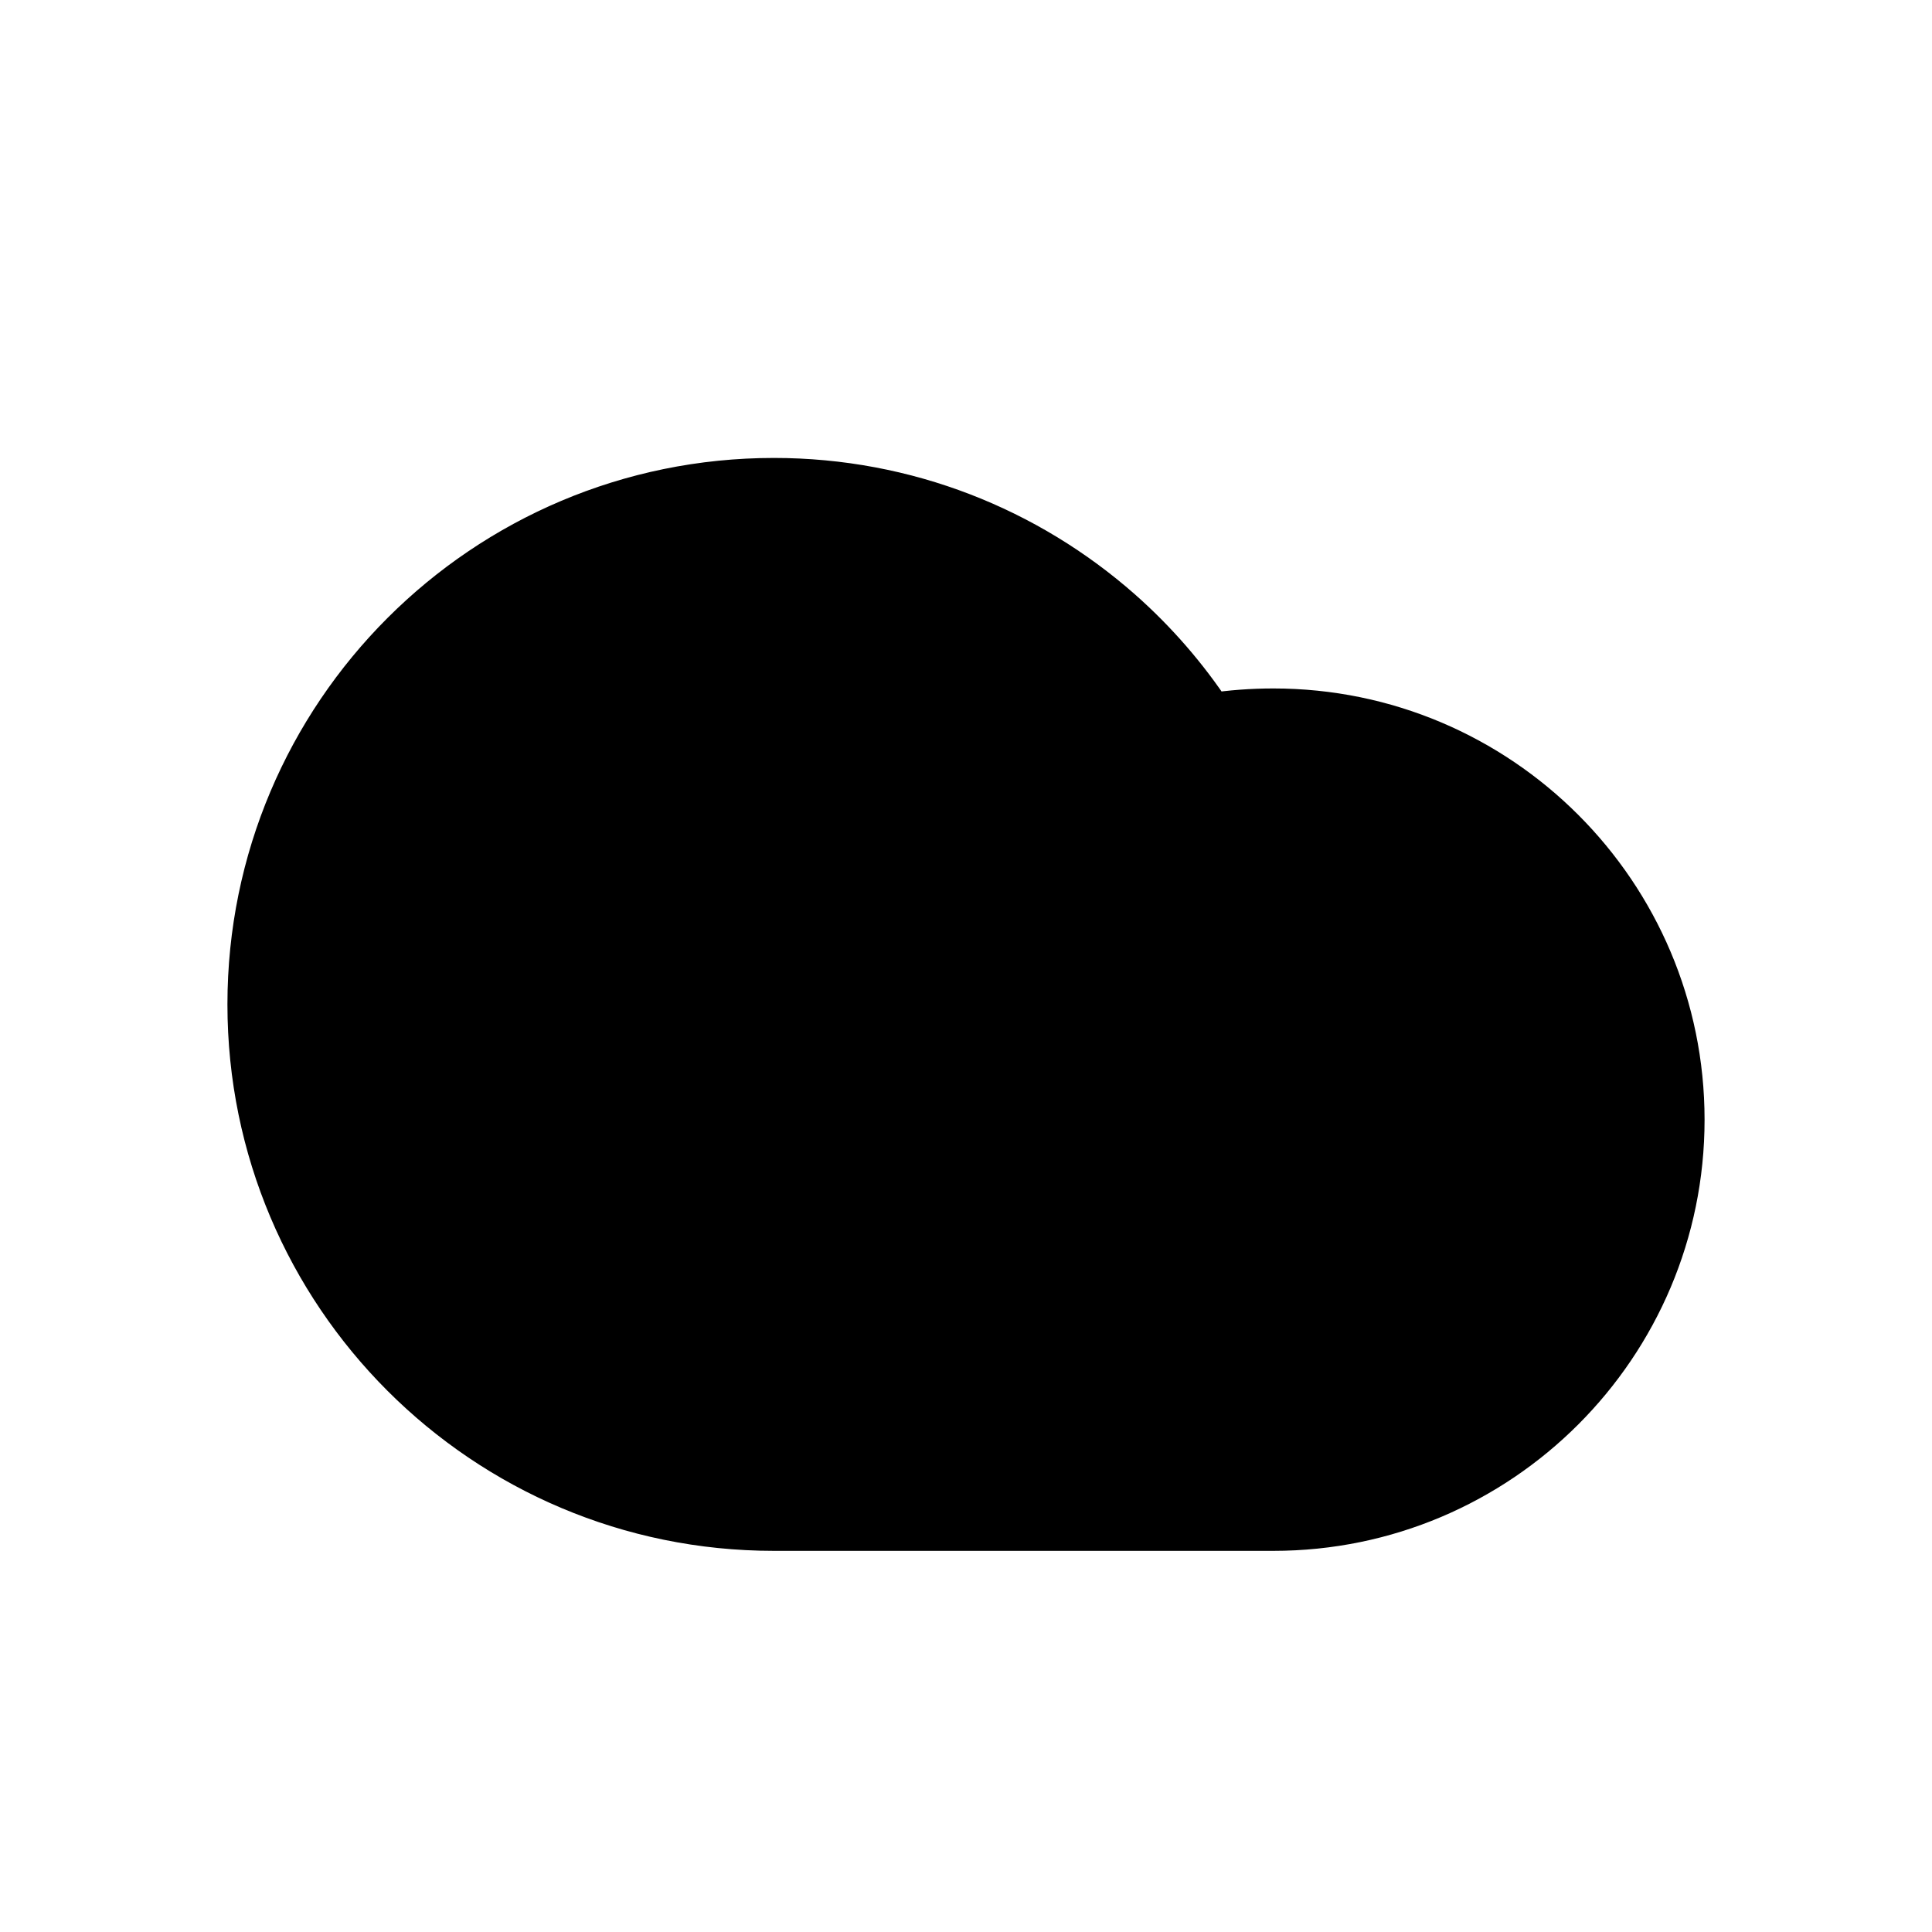 <svg xmlns="http://www.w3.org/2000/svg" width="16" height="16" viewBox="0 0 16 16" fill="none">
  <path d="M9.269 5.067L9.269 5.067C8.507 4.396 7.506 3.987 6.409 3.987C4.017 3.987 2.078 5.926 2.078 8.318C2.078 10.71 4.017 12.649 6.409 12.649H10.546C12.409 12.649 13.922 11.136 13.922 9.273C13.922 7.409 12.409 5.896 10.546 5.896C10.368 5.896 10.195 5.909 10.023 5.935C9.811 5.613 9.557 5.321 9.269 5.067Z" fill="currentColor" stroke="currentColor" stroke-width="0.389"/>
</svg>
